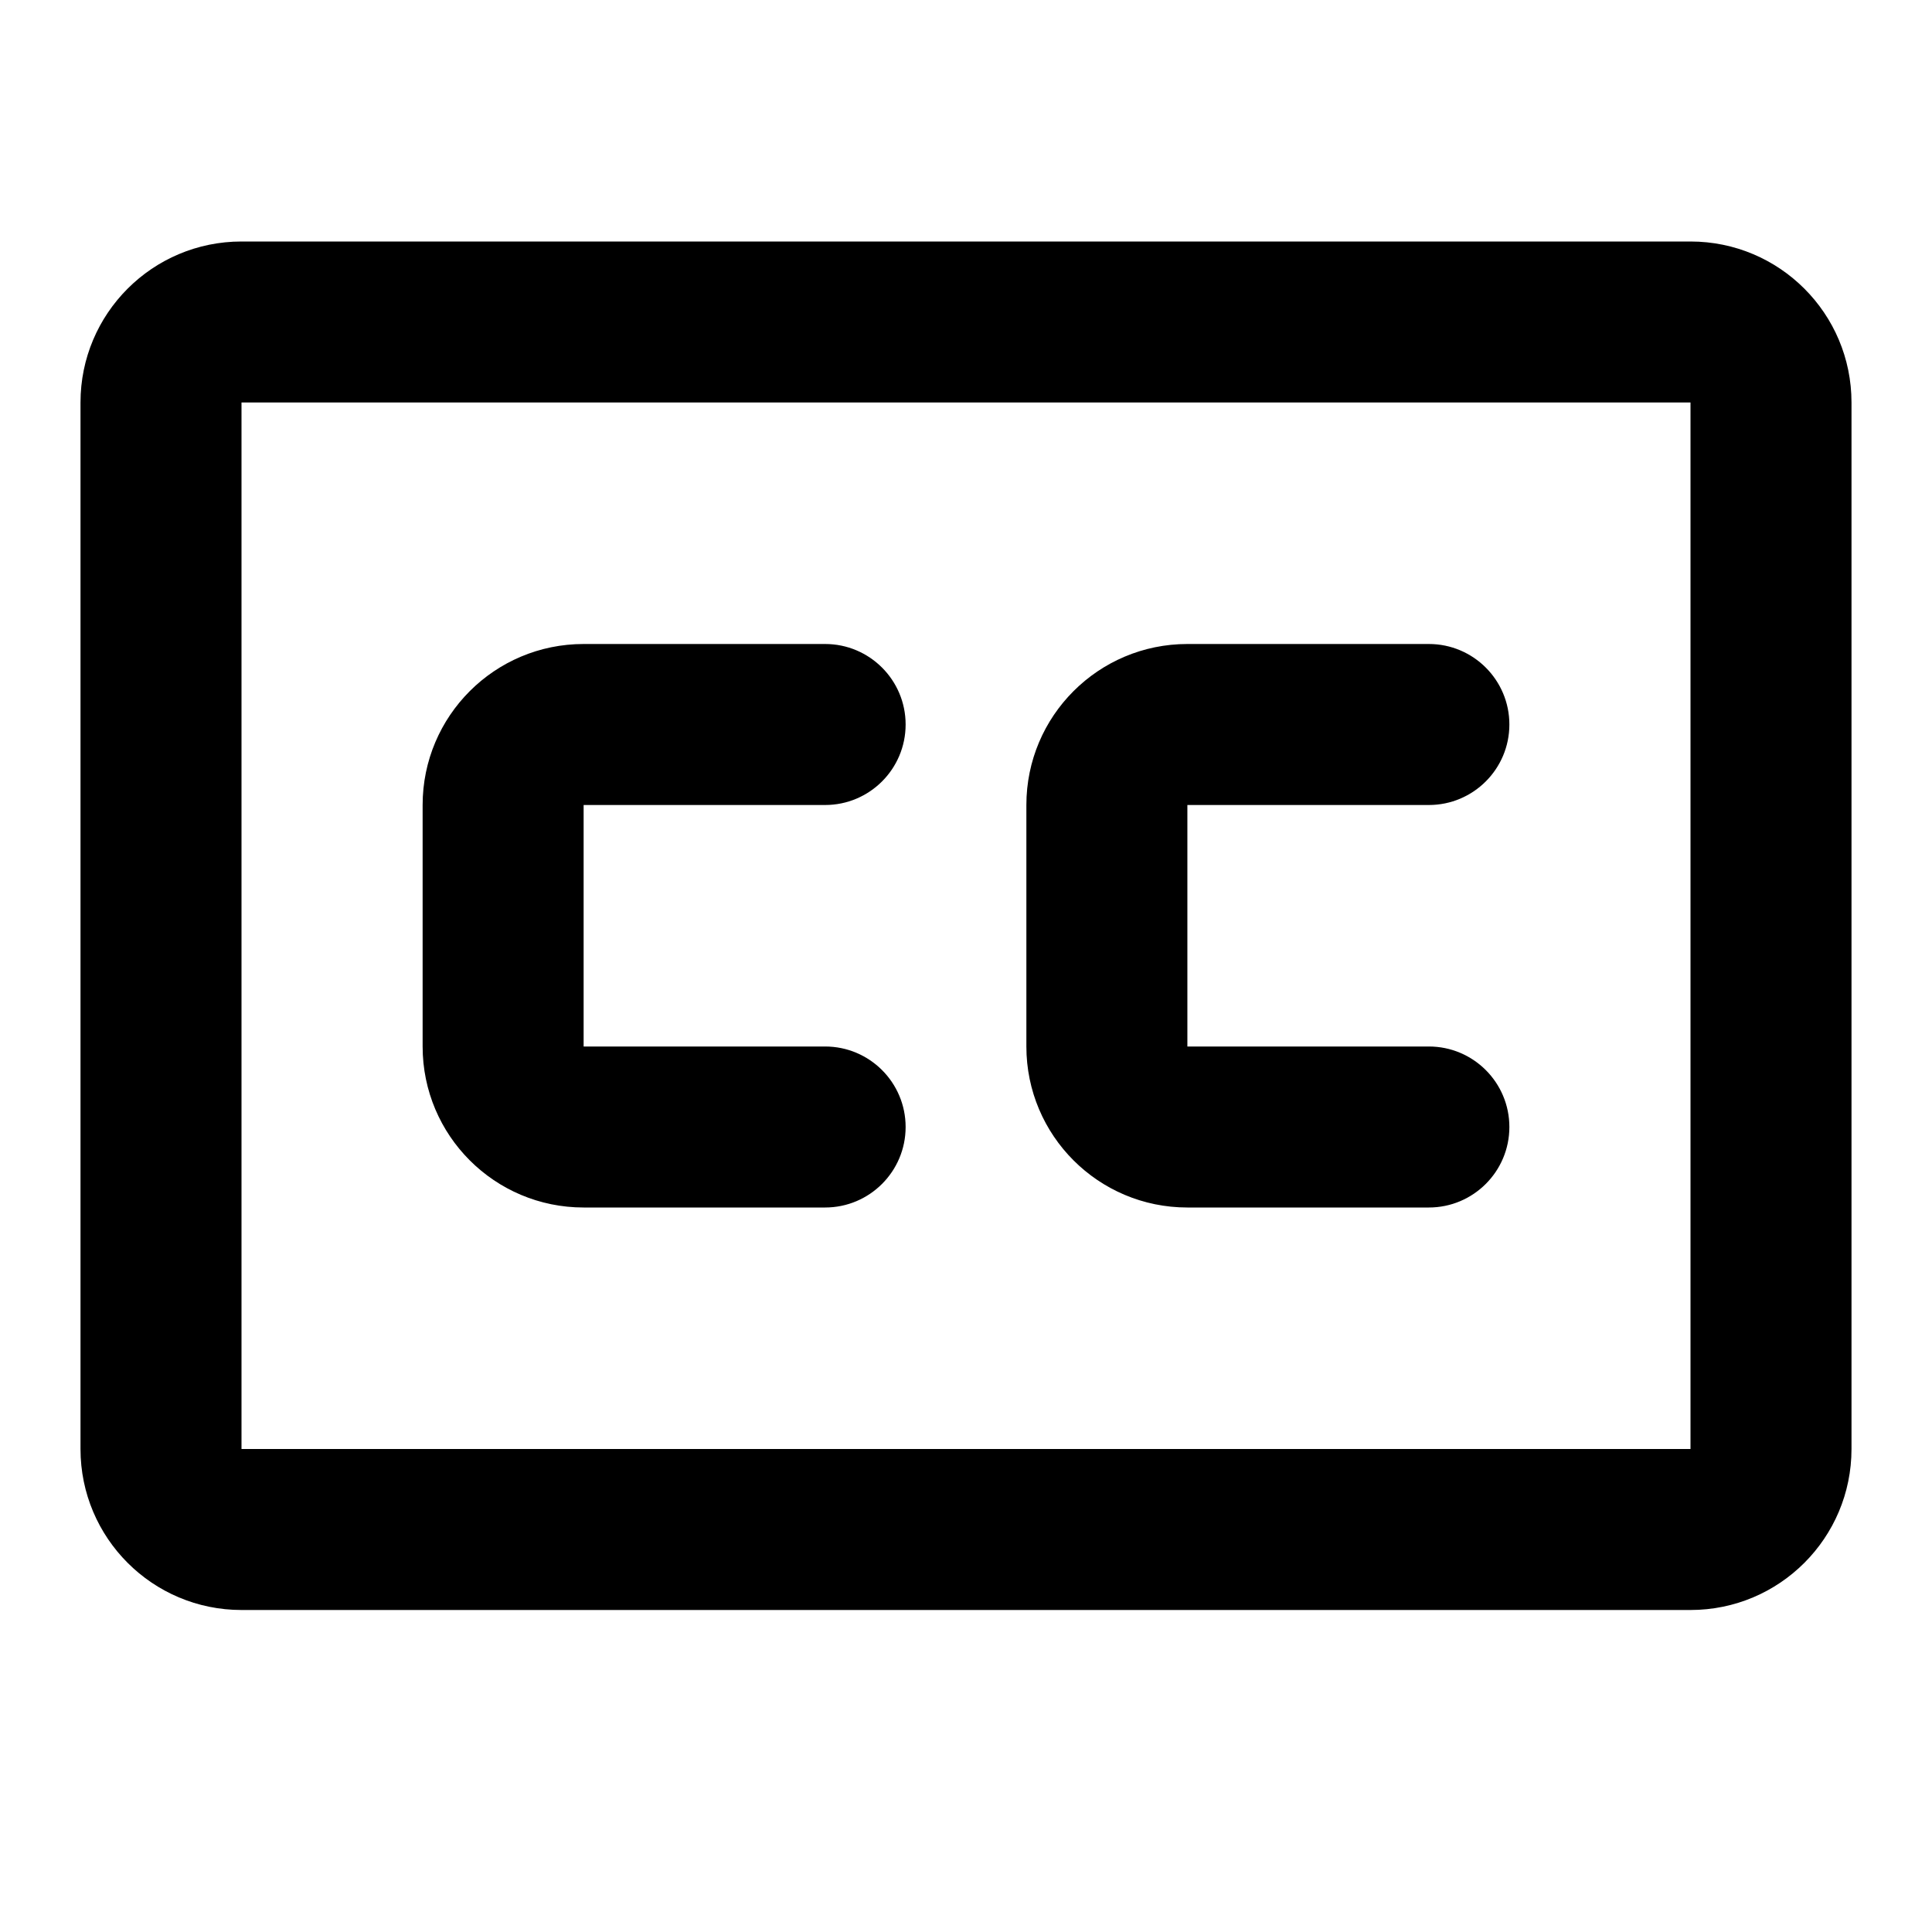 <svg width="24" height="24" viewBox="0 0 24 24" fill="none" xmlns="http://www.w3.org/2000/svg">
<path d="M5.25 10C5.25 8.895 6.145 8 7.25 8H10.25C10.802 8 11.25 8.448 11.25 9C11.25 9.552 10.802 10 10.25 10H7.25L7.25 13H10.25C10.802 13 11.25 13.448 11.25 14C11.25 14.552 10.802 15 10.25 15H7.25C6.145 15 5.25 14.105 5.25 13L5.25 10Z" fill="Currentcolor"/>
<path d="M14.75 8C13.645 8 12.75 8.895 12.75 10V13C12.75 14.105 13.645 15 14.75 15H17.75C18.302 15 18.75 14.552 18.75 14C18.75 13.448 18.302 13 17.75 13H14.75V10H17.75C18.302 10 18.75 9.552 18.75 9C18.75 8.448 18.302 8 17.75 8H14.75Z" fill="Currentcolor"/>
<path fill-rule="evenodd" clip-rule="evenodd" d="M3 3H21C22.105 3 23 3.895 23 5V18C23 19.105 22.105 20 21 20H3C1.895 20 1 19.105 1 18V5C1 3.895 1.895 3 3 3ZM21 5H3L3 18L21 18L21 5Z" fill="Currentcolor"/>
</svg>
